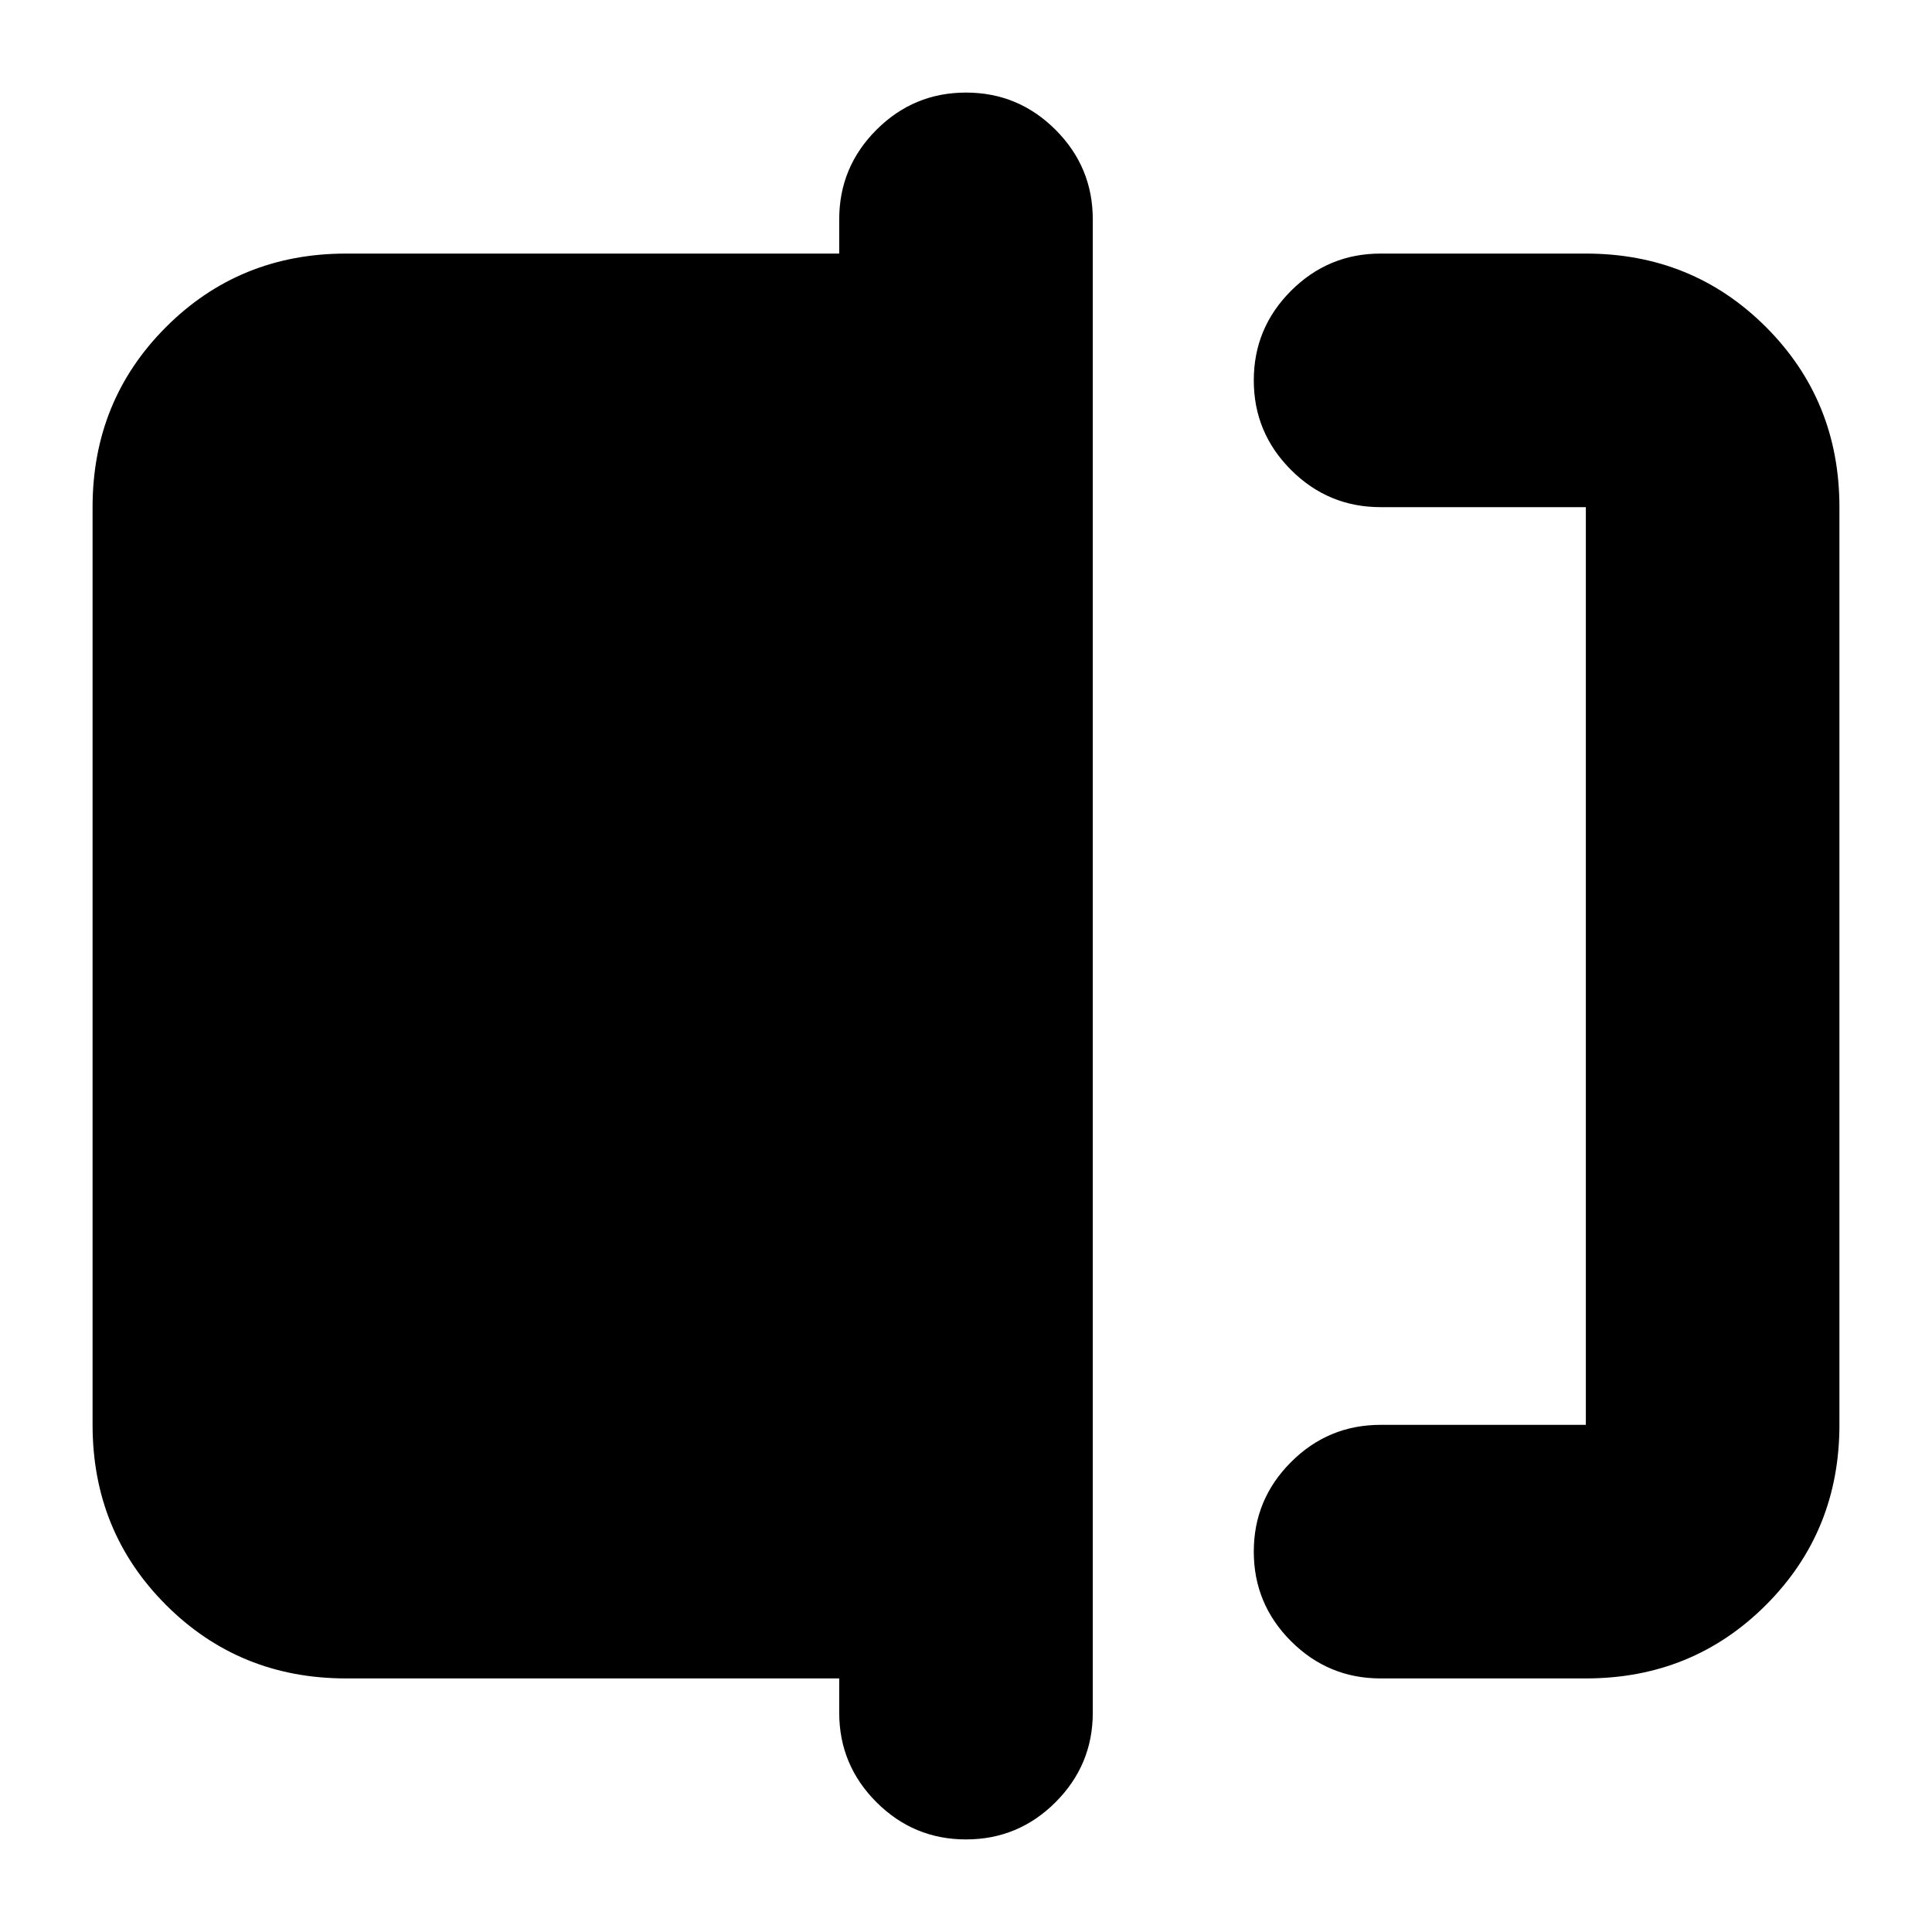 <svg xmlns="http://www.w3.org/2000/svg" height="24" viewBox="0 -960 960 960" width="24"><path d="M686-126q-26 0-44.5-18.5T623-189q0-26 18.5-44.5T686-252h102v-456H686q-26 0-44.5-18.5T623-771q0-26 18.5-44.5T686-834h102q53 0 89.5 36.5T914-708v456q0 53-36.5 89.5T788-126H686ZM480-46q-26 0-44.5-18.5T417-109v-17H172q-53 0-89.5-36.5T46-252v-456q0-53 36.5-89.5T172-834h245v-17q0-26 18.5-44.5T480-914q26 0 44.5 18.5T543-851v742q0 26-18.5 44.5T480-46Zm308-662v456-456Z"/></svg>